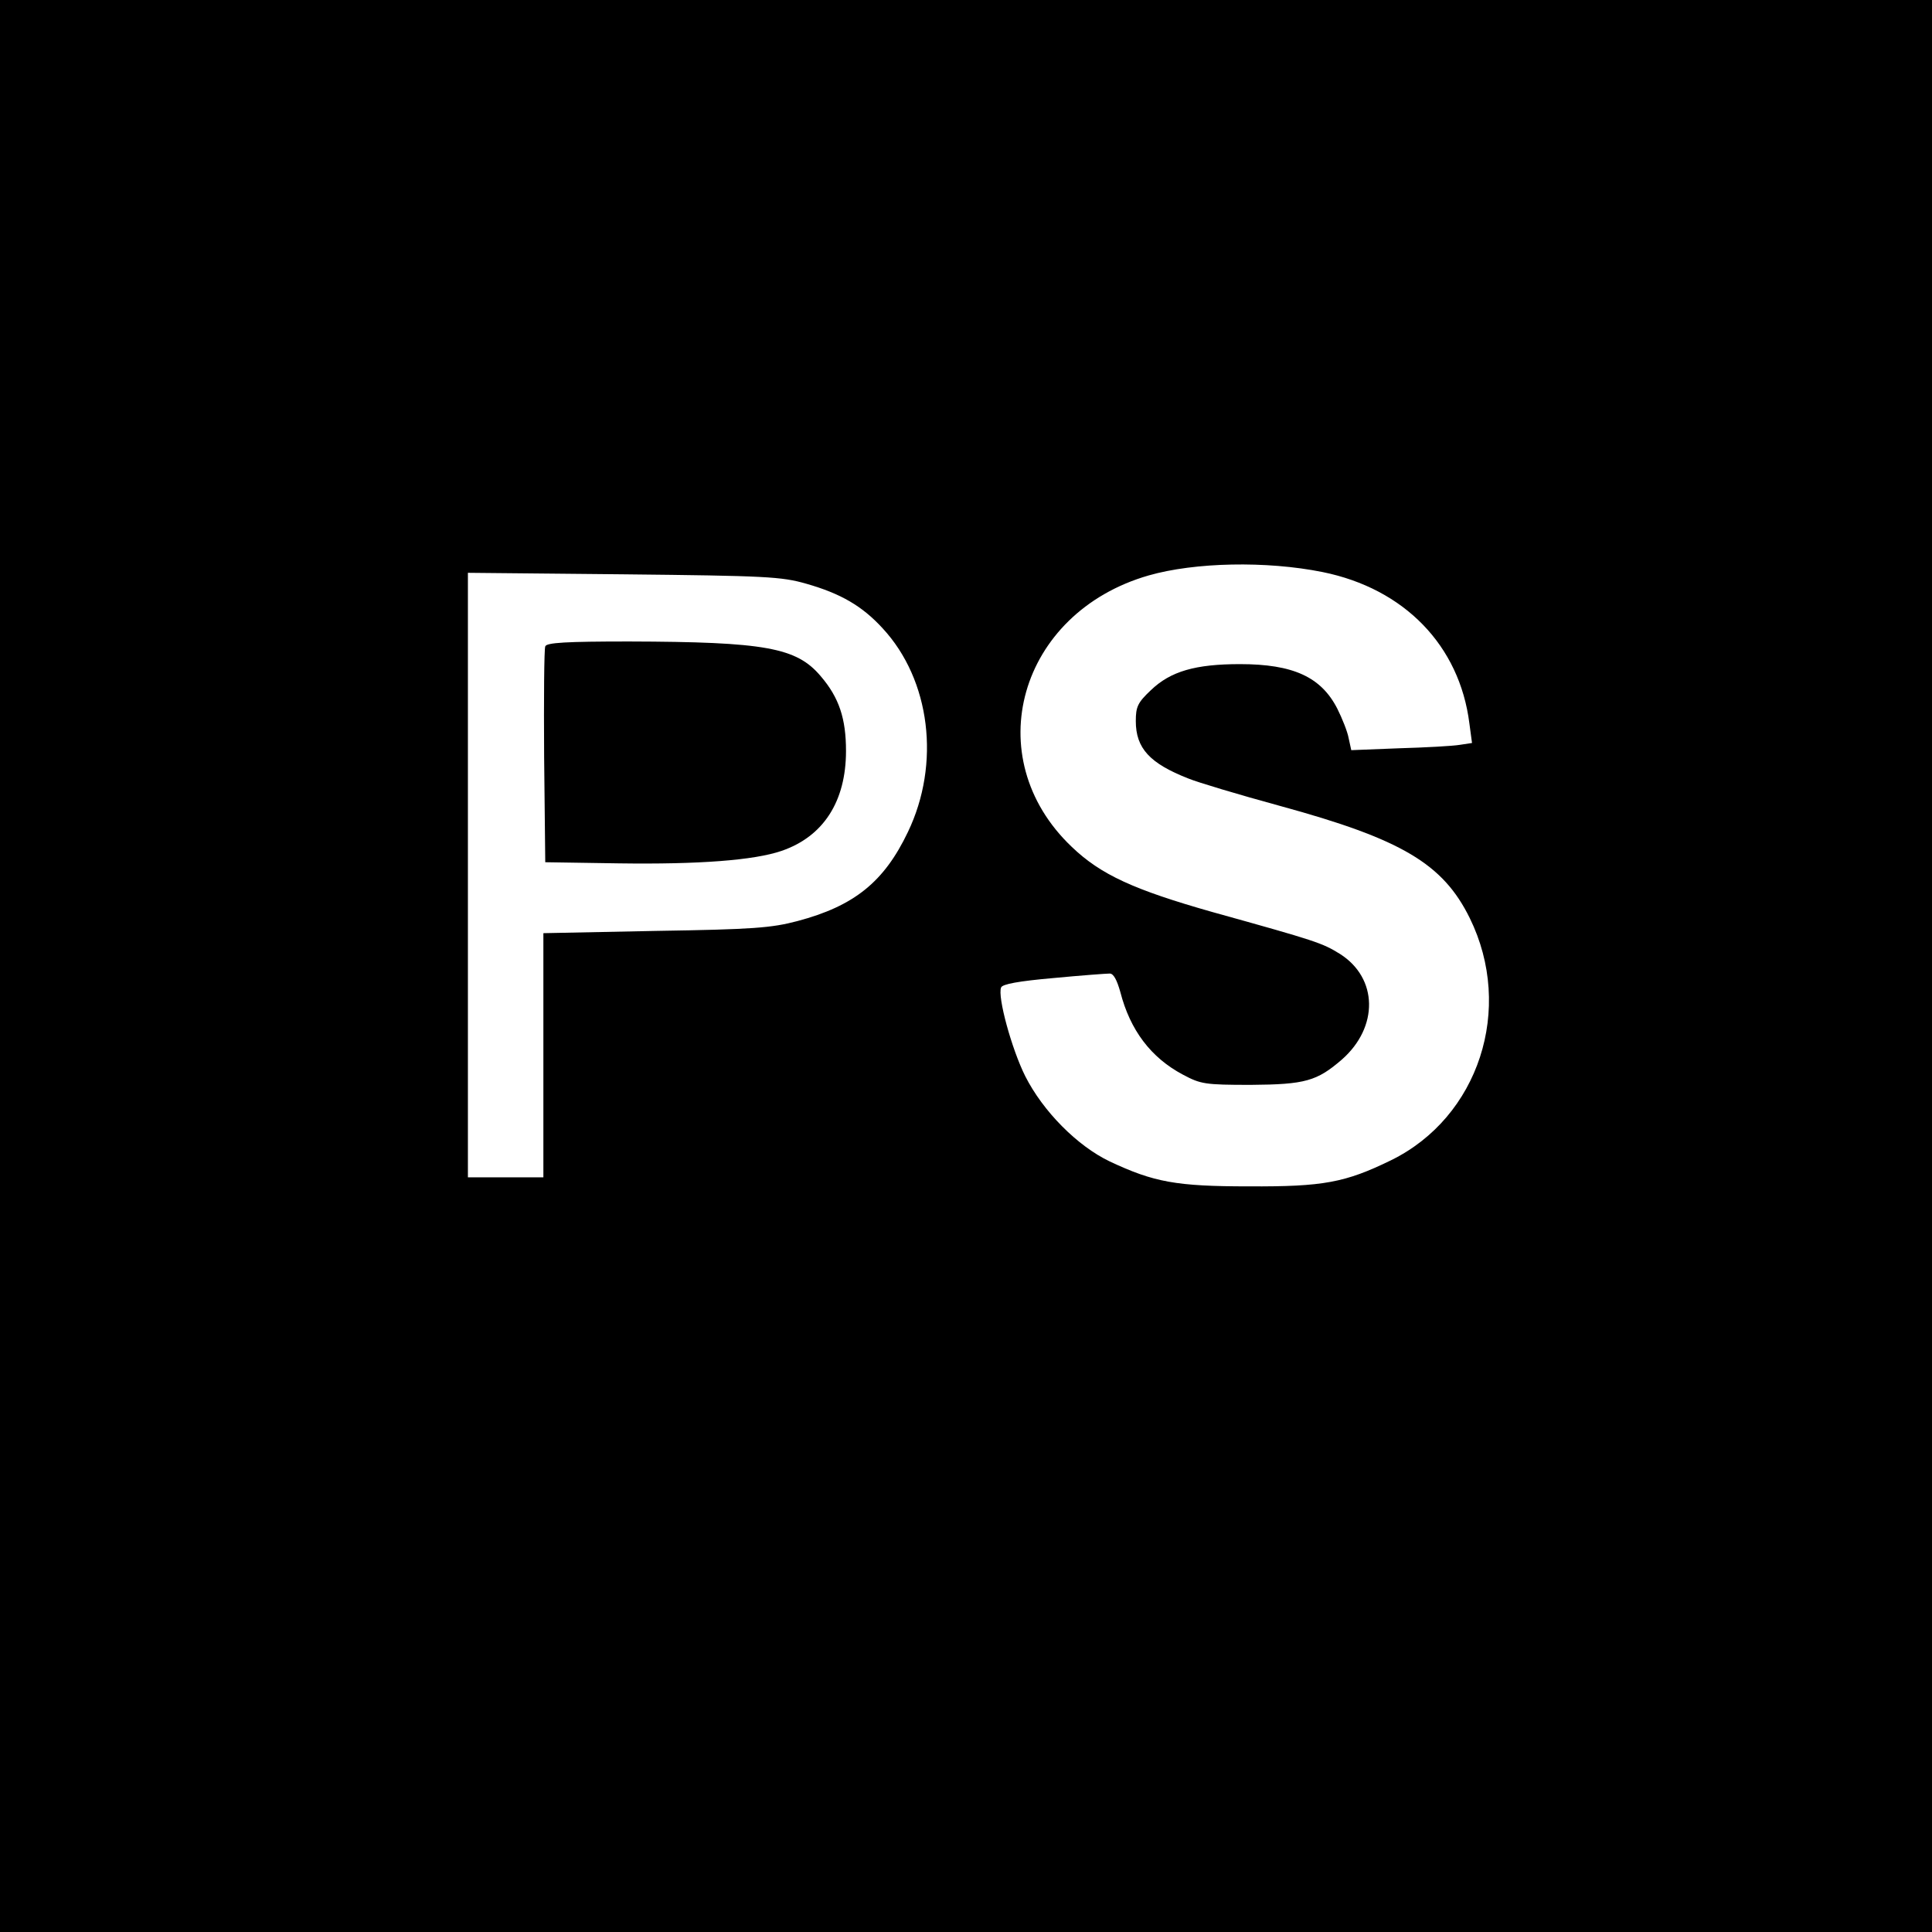 <?xml version="1.0" standalone="no"?>
<!DOCTYPE svg PUBLIC "-//W3C//DTD SVG 20010904//EN"
 "http://www.w3.org/TR/2001/REC-SVG-20010904/DTD/svg10.dtd">
<svg version="1.0" xmlns="http://www.w3.org/2000/svg"
 width="512pt" height="512pt" viewBox="0 0 512 512"
 preserveAspectRatio="xMidYMid meet">
<g transform="translate(0,512) scale(0.1,-0.1)"
fill="#000000" stroke="none">
<path d="M0 2560 l0 -2560 2560 0 2560 0 0 2560 0 2560 -2560 0 -2560 0 0
-2560z m3505 1044 c217 -44 363 -195 389 -401 l7 -52 -33 -5 c-18 -3 -90 -7
-160 -9 l-127 -5 -7 32 c-3 17 -17 52 -30 78 -43 84 -117 118 -258 118 -118 0
-184 -19 -236 -69 -35 -33 -40 -44 -40 -82 0 -72 37 -112 139 -152 24 -10 134
-43 244 -73 322 -88 431 -153 502 -297 118 -240 24 -528 -209 -642 -121 -59
-179 -70 -376 -69 -193 0 -252 11 -369 66 -86 41 -177 133 -224 226 -36 72
-74 211 -64 235 3 9 47 17 138 25 74 7 141 12 150 12 10 0 19 -17 28 -49 26
-101 81 -174 166 -219 47 -25 58 -27 180 -27 144 1 175 10 241 67 98 86 96
216 -5 280 -47 29 -61 34 -338 111 -208 59 -296 99 -373 173 -249 237 -140
620 204 719 122 35 312 39 461 9z m-1368 -31 c91 -26 148 -59 202 -118 127
-137 154 -359 67 -540 -63 -132 -142 -196 -293 -236 -68 -18 -117 -22 -375
-26 l-298 -6 0 -323 0 -324 -100 0 -100 0 0 801 0 801 413 -4 c377 -4 418 -6
484 -25z"/>
<path d="M1445 3407 c-3 -7 -4 -138 -3 -292 l3 -280 195 -3 c211 -3 358 8 431
33 111 38 171 131 171 265 0 85 -18 141 -67 198 -64 76 -147 91 -508 92 -166
0 -219 -3 -222 -13z"/>
</g>
</svg>
